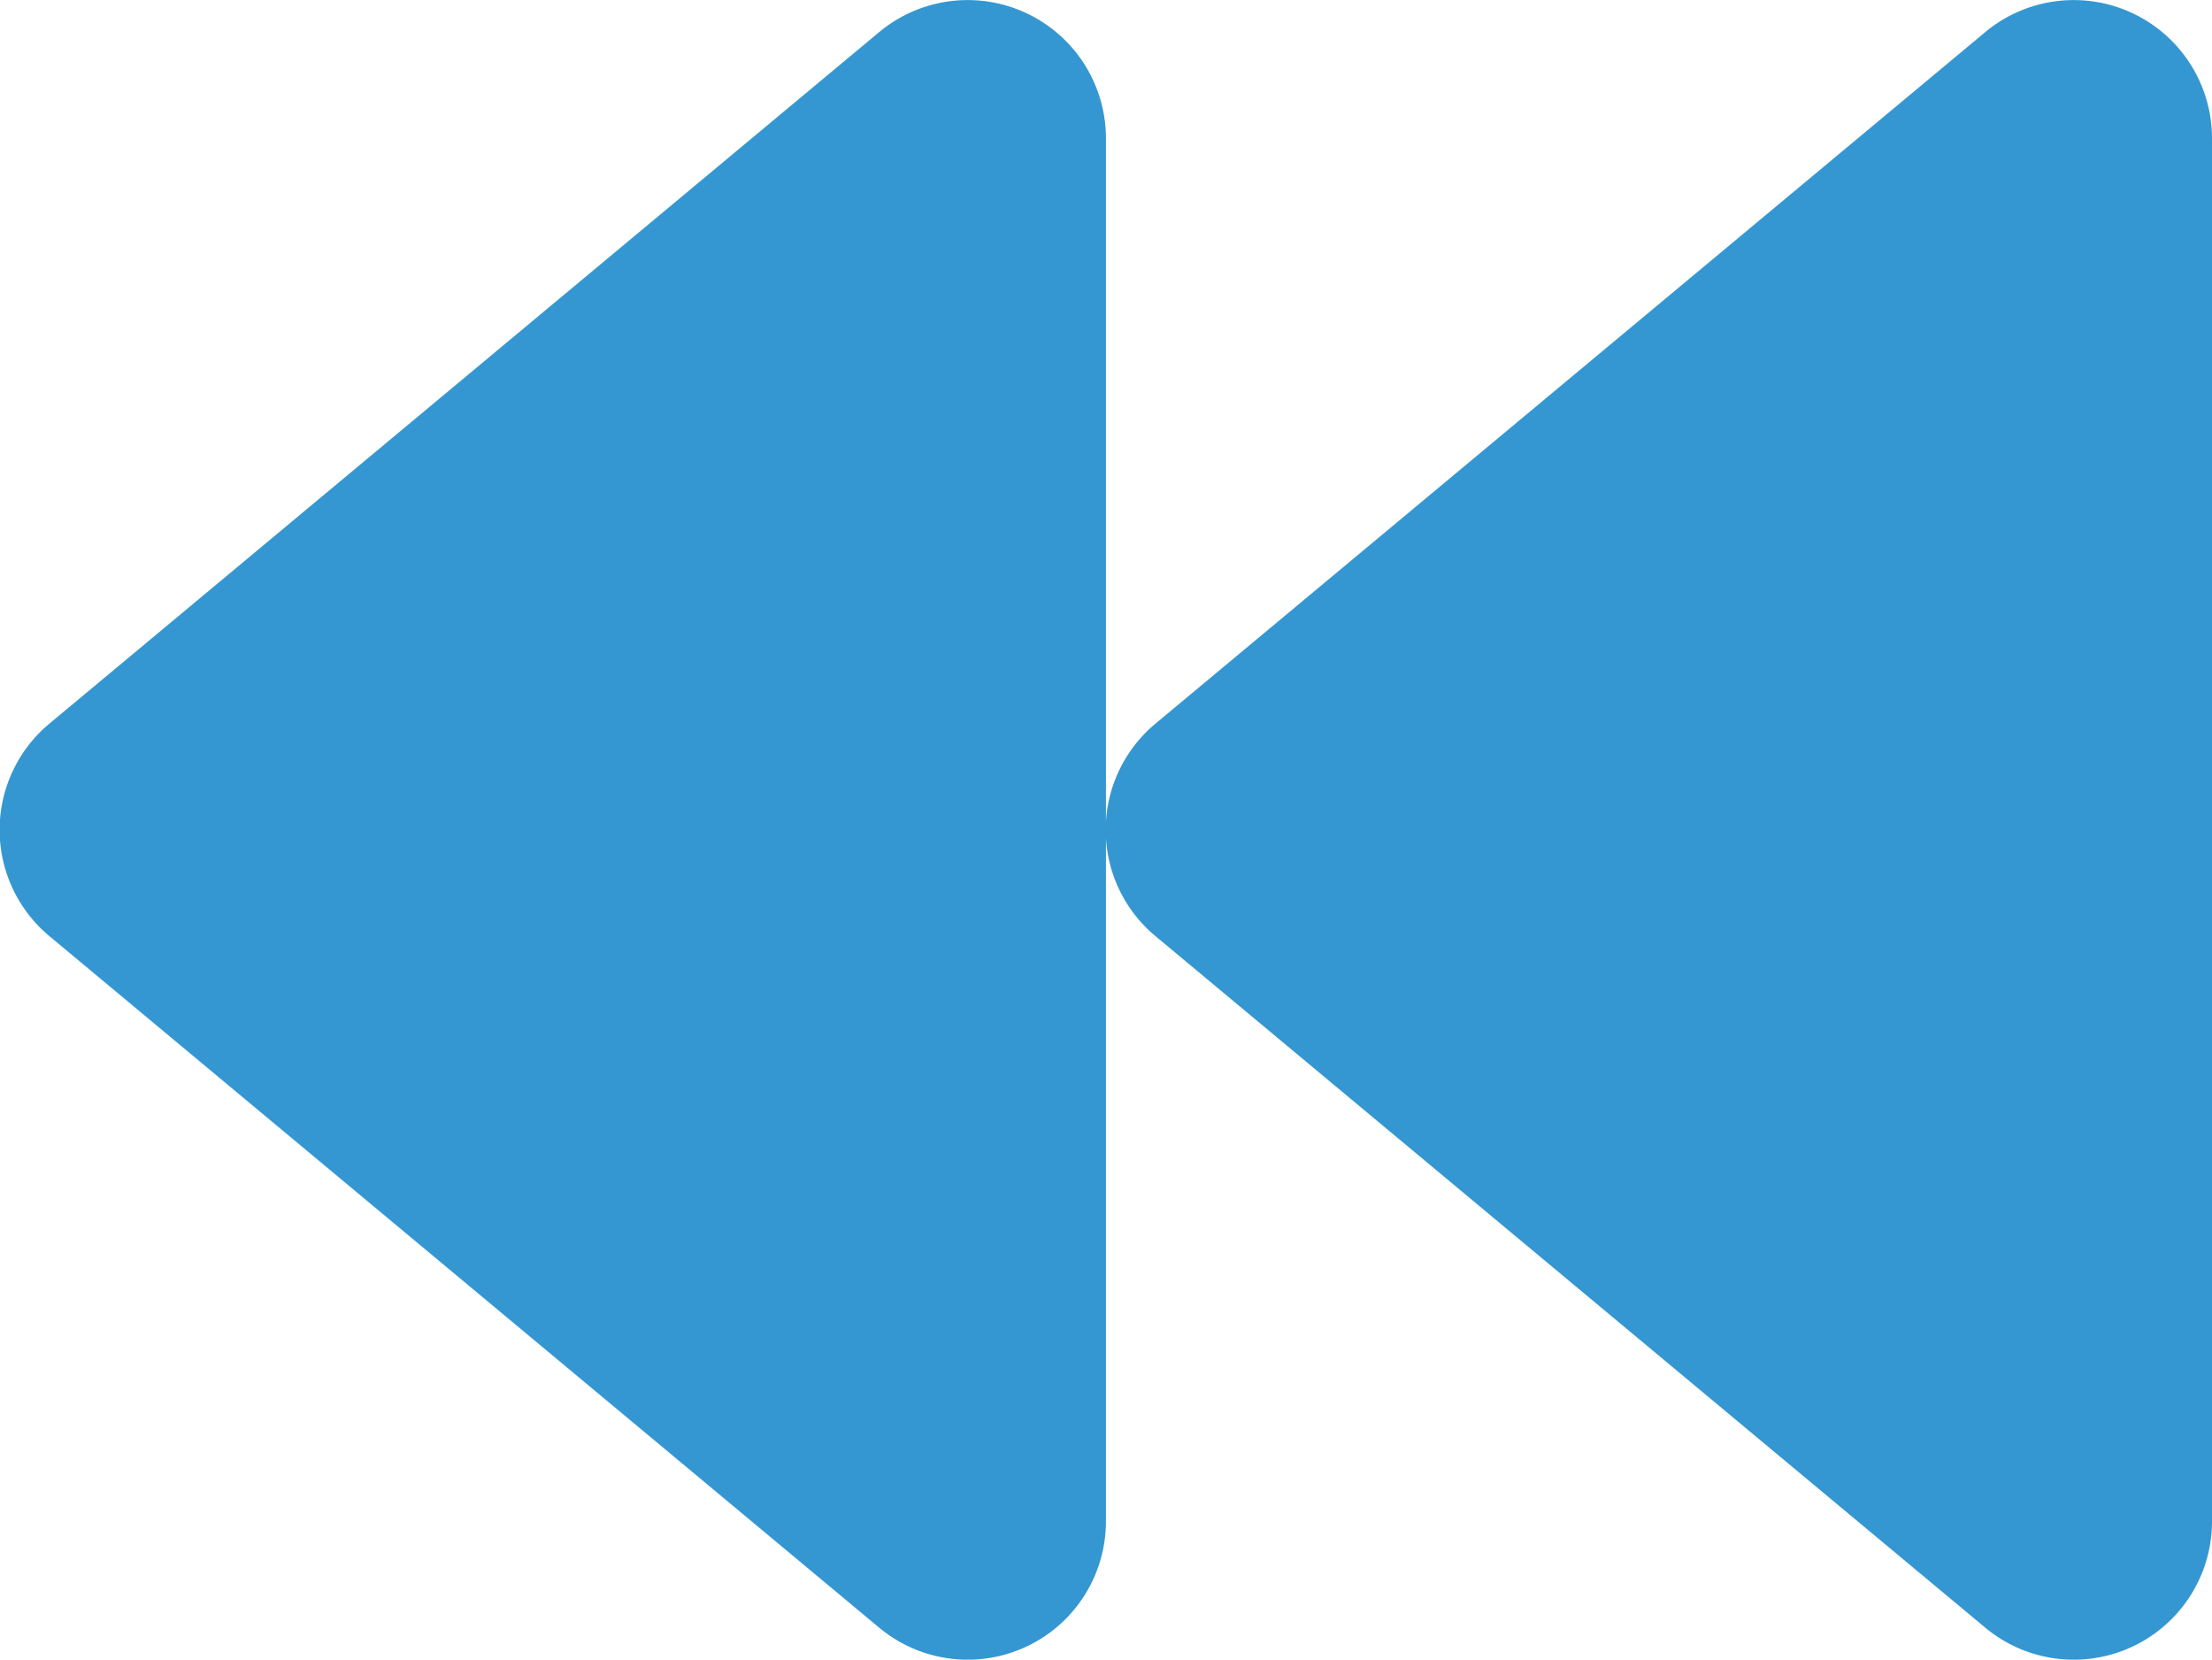 <svg xmlns="http://www.w3.org/2000/svg" width="15.999" height="12.003" viewBox="0 0 15.999 12.003"><path d="M-7.641-5.231l6,5A1,1,0,0,0,0-1V-11a1,1,0,0,0-1.641-.769l-6,5A1,1,0,0,0-7.641-5.231Zm8,0,6,5A1,1,0,0,0,8-1V-11a1,1,0,0,0-1.641-.769l-6,5A1,1,0,0,0,.359-5.231Z" transform="translate(7.999 12.002)" fill="#3497d1"/></svg>